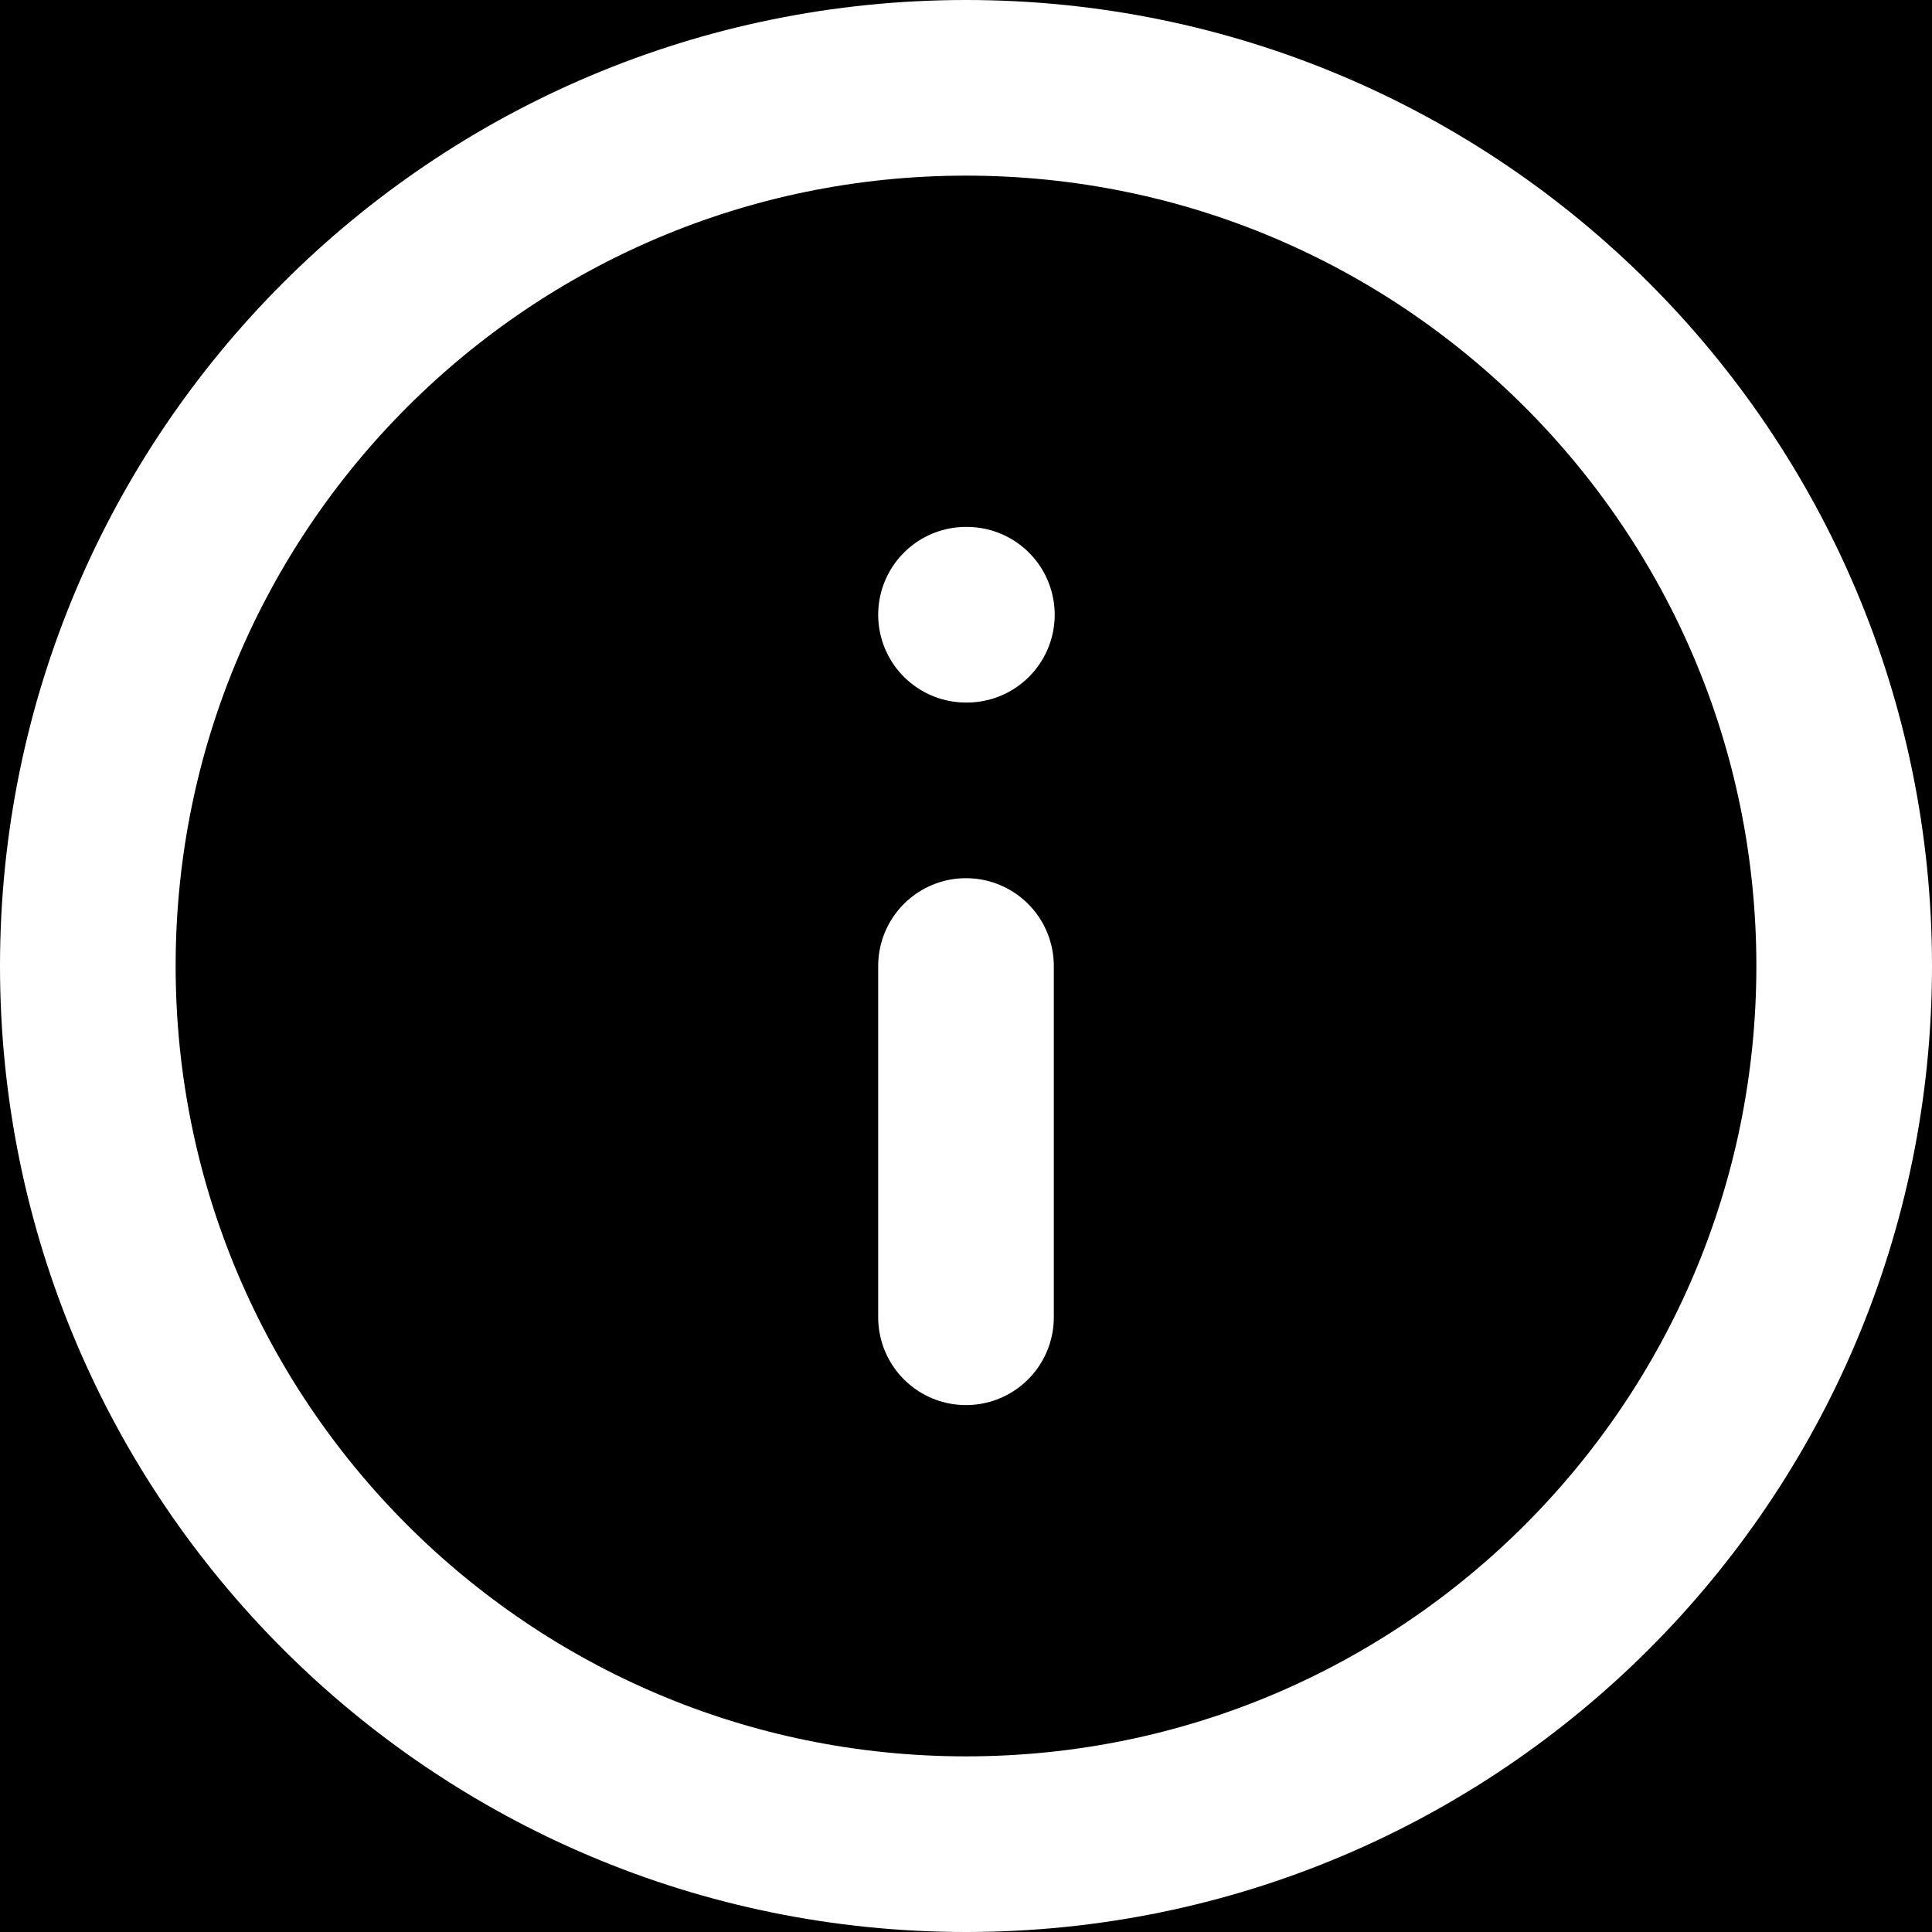 <svg
    width="22"
    height="22"
    viewBox="0 0 22 22"
    fill="none"
    xmlns="http://www.w3.org/2000/svg"
>
    <rect width="22" height="22" fill="#E5E5E5" />
    <g clip-path="url(#clip0_0_1)">
    <rect
        width="375"
        height="812"
        transform="translate(-290 -429)"
        fill="white"
    />
    <rect
        x="-290"
        y="-385"
        width="375"
        height="3365"
        fill="black"
    />
    <path
        d="M11 21C16.523 21 21 16.523 21 11C21 5.477 16.523 1 11 1C5.477 1 1 5.477 1 11C1 16.523 5.477 21 11 21Z"
        stroke="white"
        stroke-width="2"
        stroke-linecap="round"
        stroke-linejoin="round"
    />
    <path
        d="M11 15V11"
        stroke="white"
        stroke-width="2"
        stroke-linecap="round"
        stroke-linejoin="round"
    />
    <path
        d="M11 7H11.01"
        stroke="white"
        stroke-width="2"
        stroke-linecap="round"
        stroke-linejoin="round"
    />
    </g>
    <defs>
    <clipPath id="clip0_0_1">
        <rect
        width="375"
        height="812"
        fill="white"
        transform="translate(-290 -429)"
        />
    </clipPath>
    </defs>
</svg>
